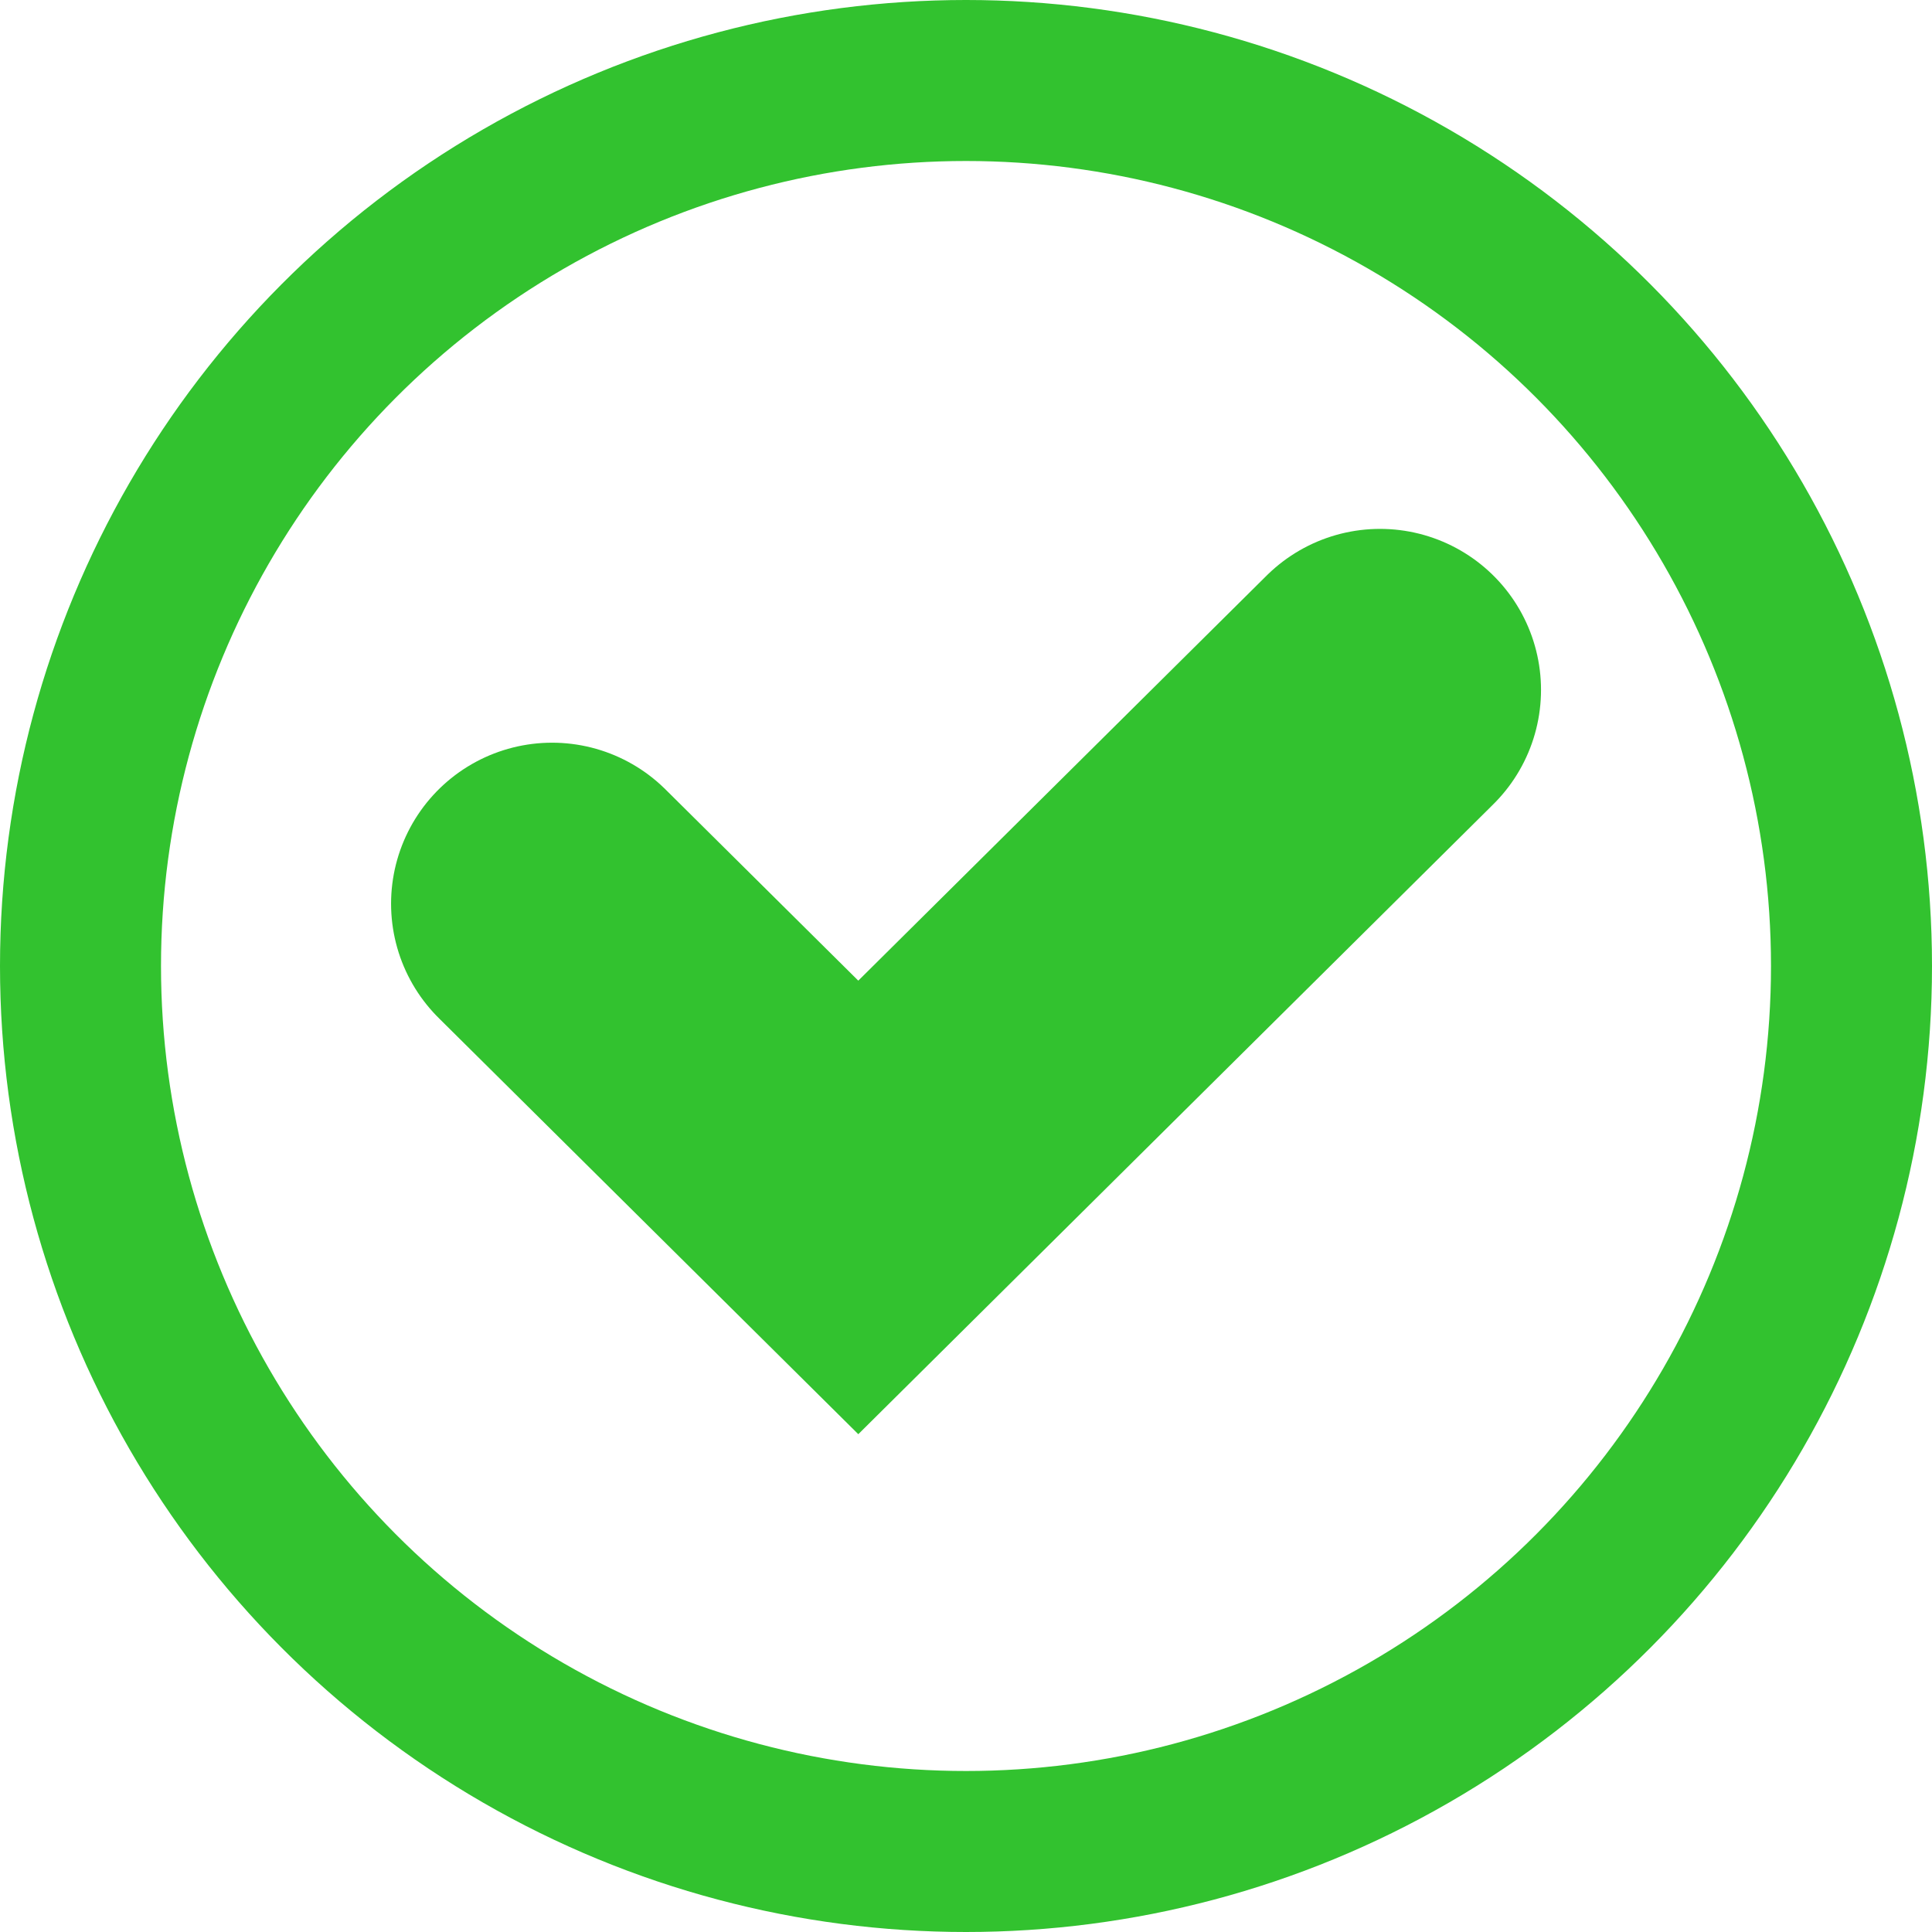 <svg xmlns="http://www.w3.org/2000/svg" width="24" height="24" fill="none" viewBox="0 0 24 24"><path stroke="#32C22F" stroke-linecap="round" stroke-width="4" d="M6.858 11.226L10.662 14.999L17.143 8.57"/><circle cx="12" cy="12" r="11" stroke="#32C22F" stroke-width="2"/></svg>